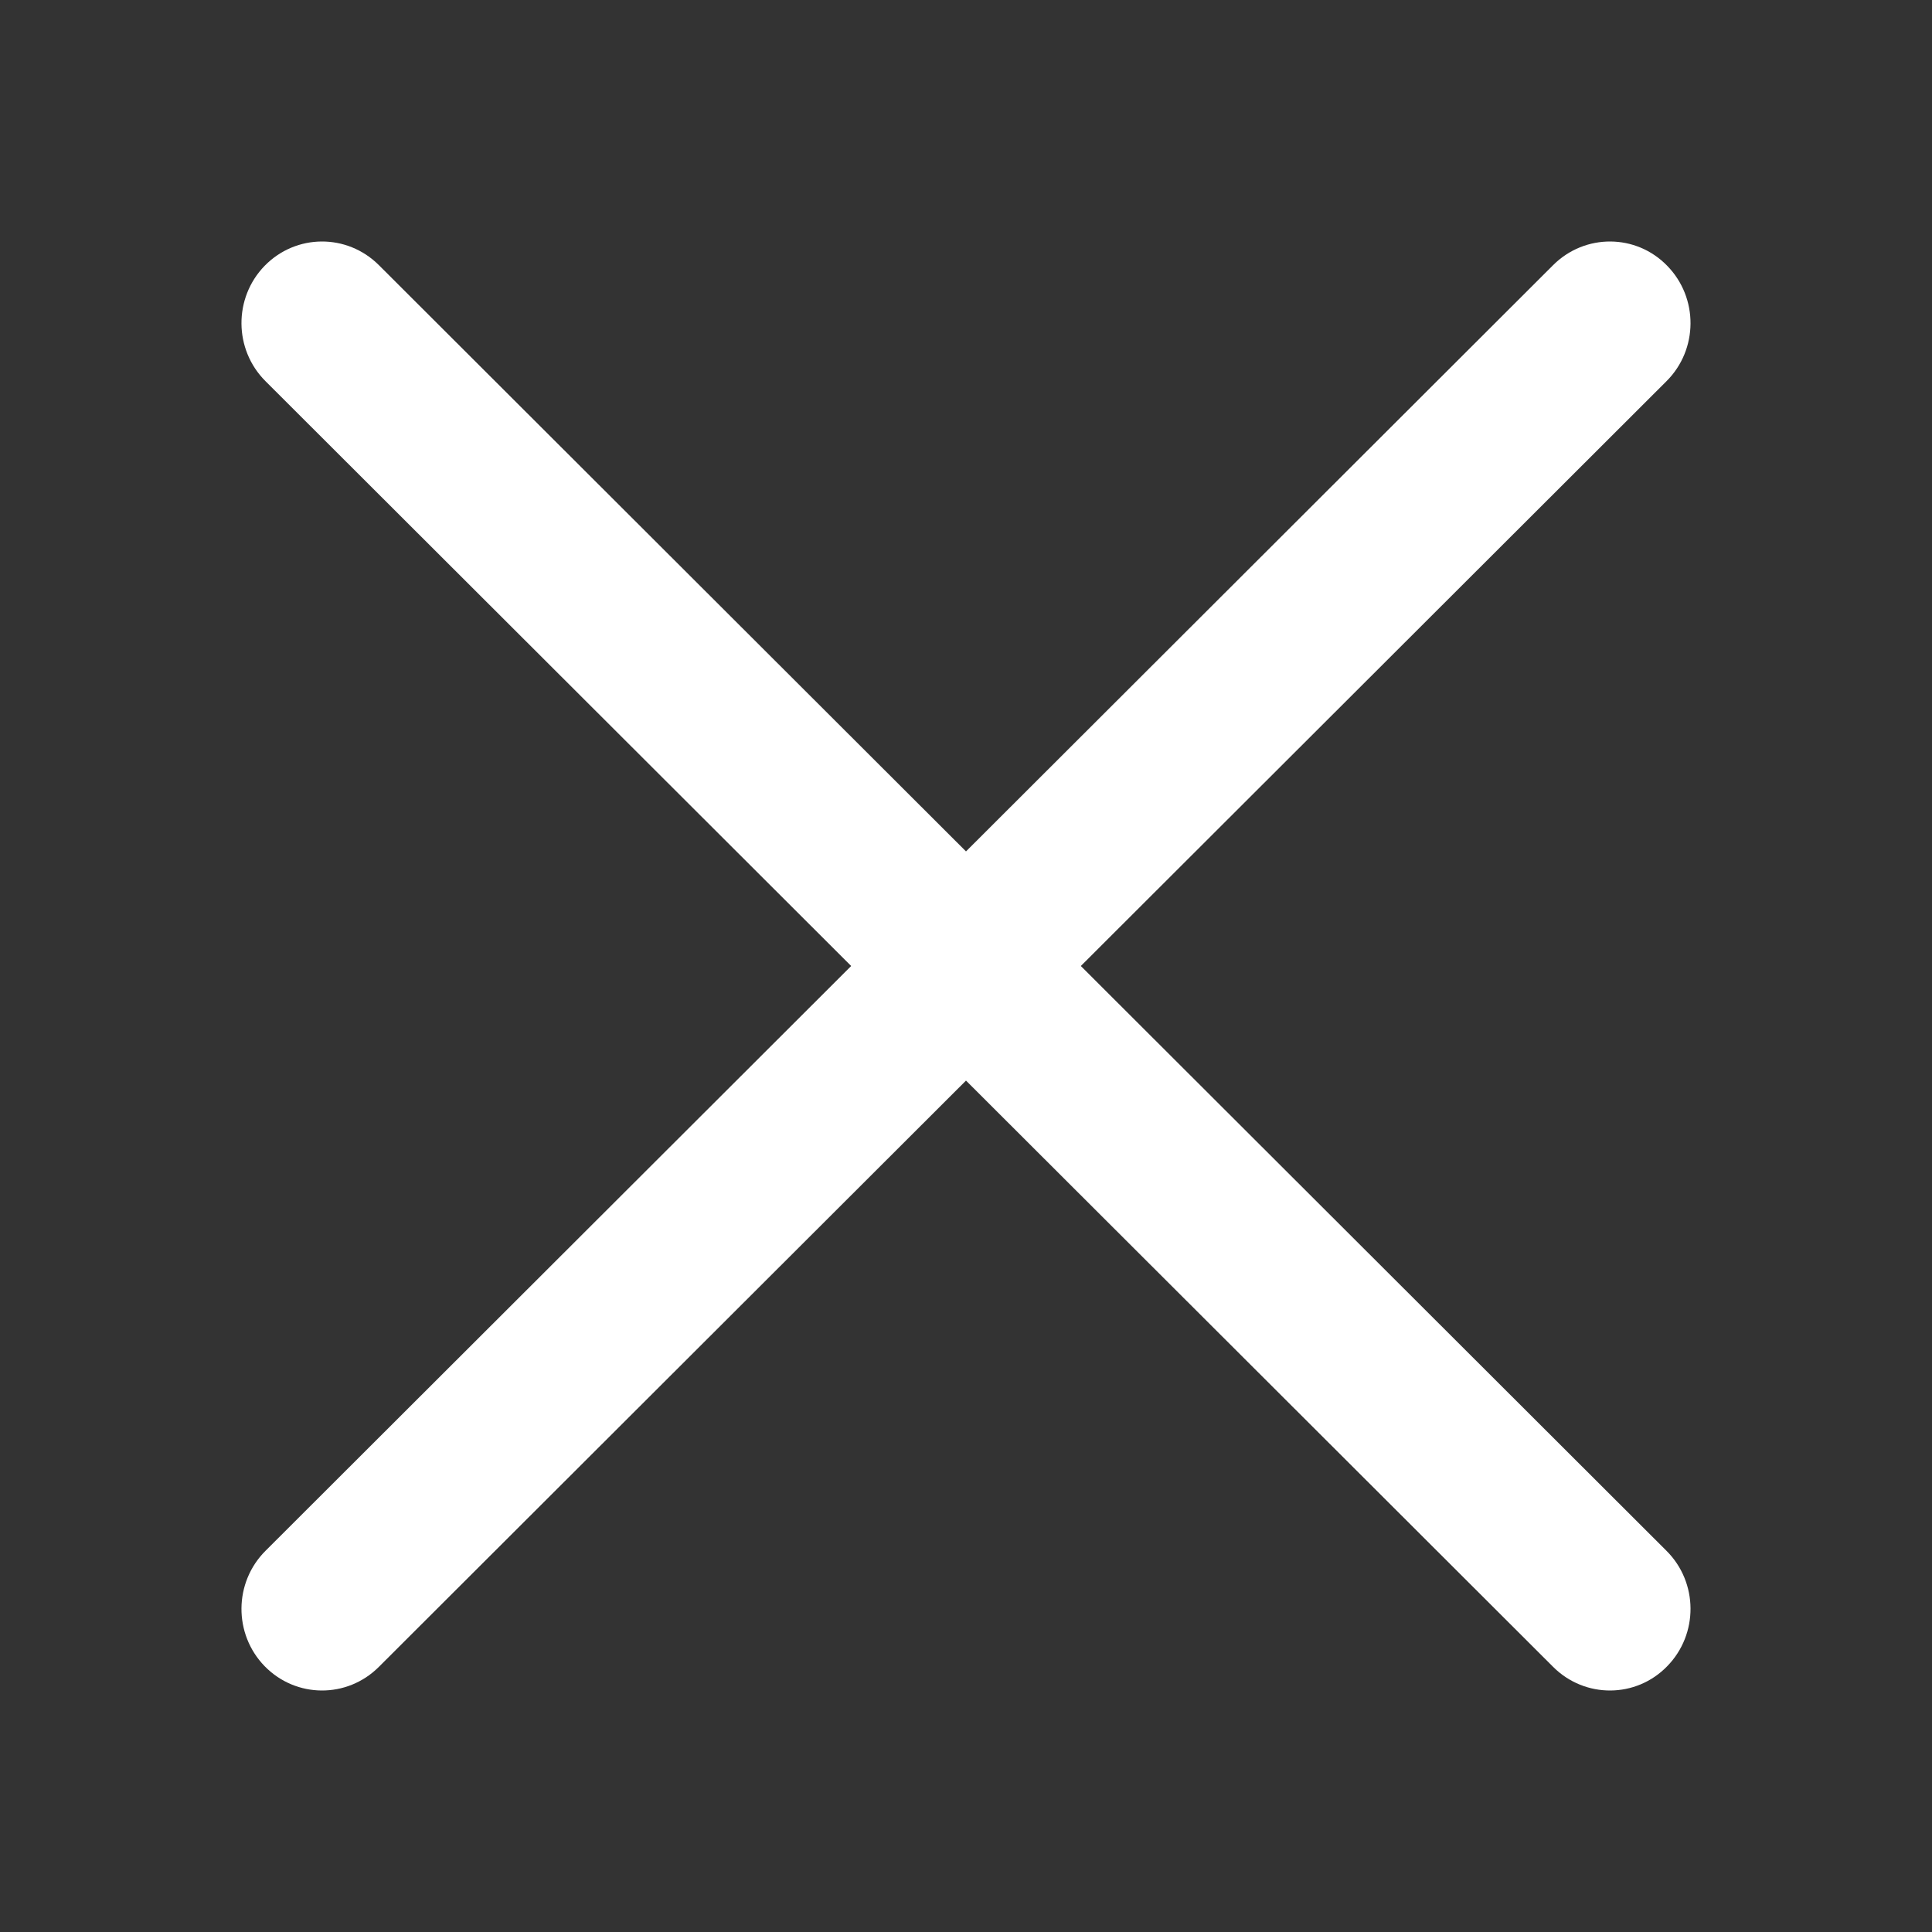 <svg  viewBox="0 0 16 16" fill="white" xmlns="http://www.w3.org/2000/svg">
<rect x="0" y="0" width="16" height="16" fill="#333333" stroke="none"/>
<path fill-rule="evenodd" clip-rule="evenodd" d="M2.192 2.201C2.452 1.935 2.874 1.933 3.137 2.195L8 7.051L12.863 2.195C13.126 1.933 13.549 1.935 13.807 2.201C14.067 2.467 14.064 2.895 13.801 3.157L8.951 8L13.801 12.843C14.064 13.105 14.067 13.533 13.807 13.799C13.549 14.065 13.126 14.067 12.863 13.805L8 8.949L3.137 13.805C2.874 14.067 2.452 14.065 2.192 13.799C1.933 13.533 1.936 13.105 2.199 12.843L7.049 8L2.199 3.157C1.936 2.895 1.933 2.467 2.192 2.201Z"/>
</svg>
